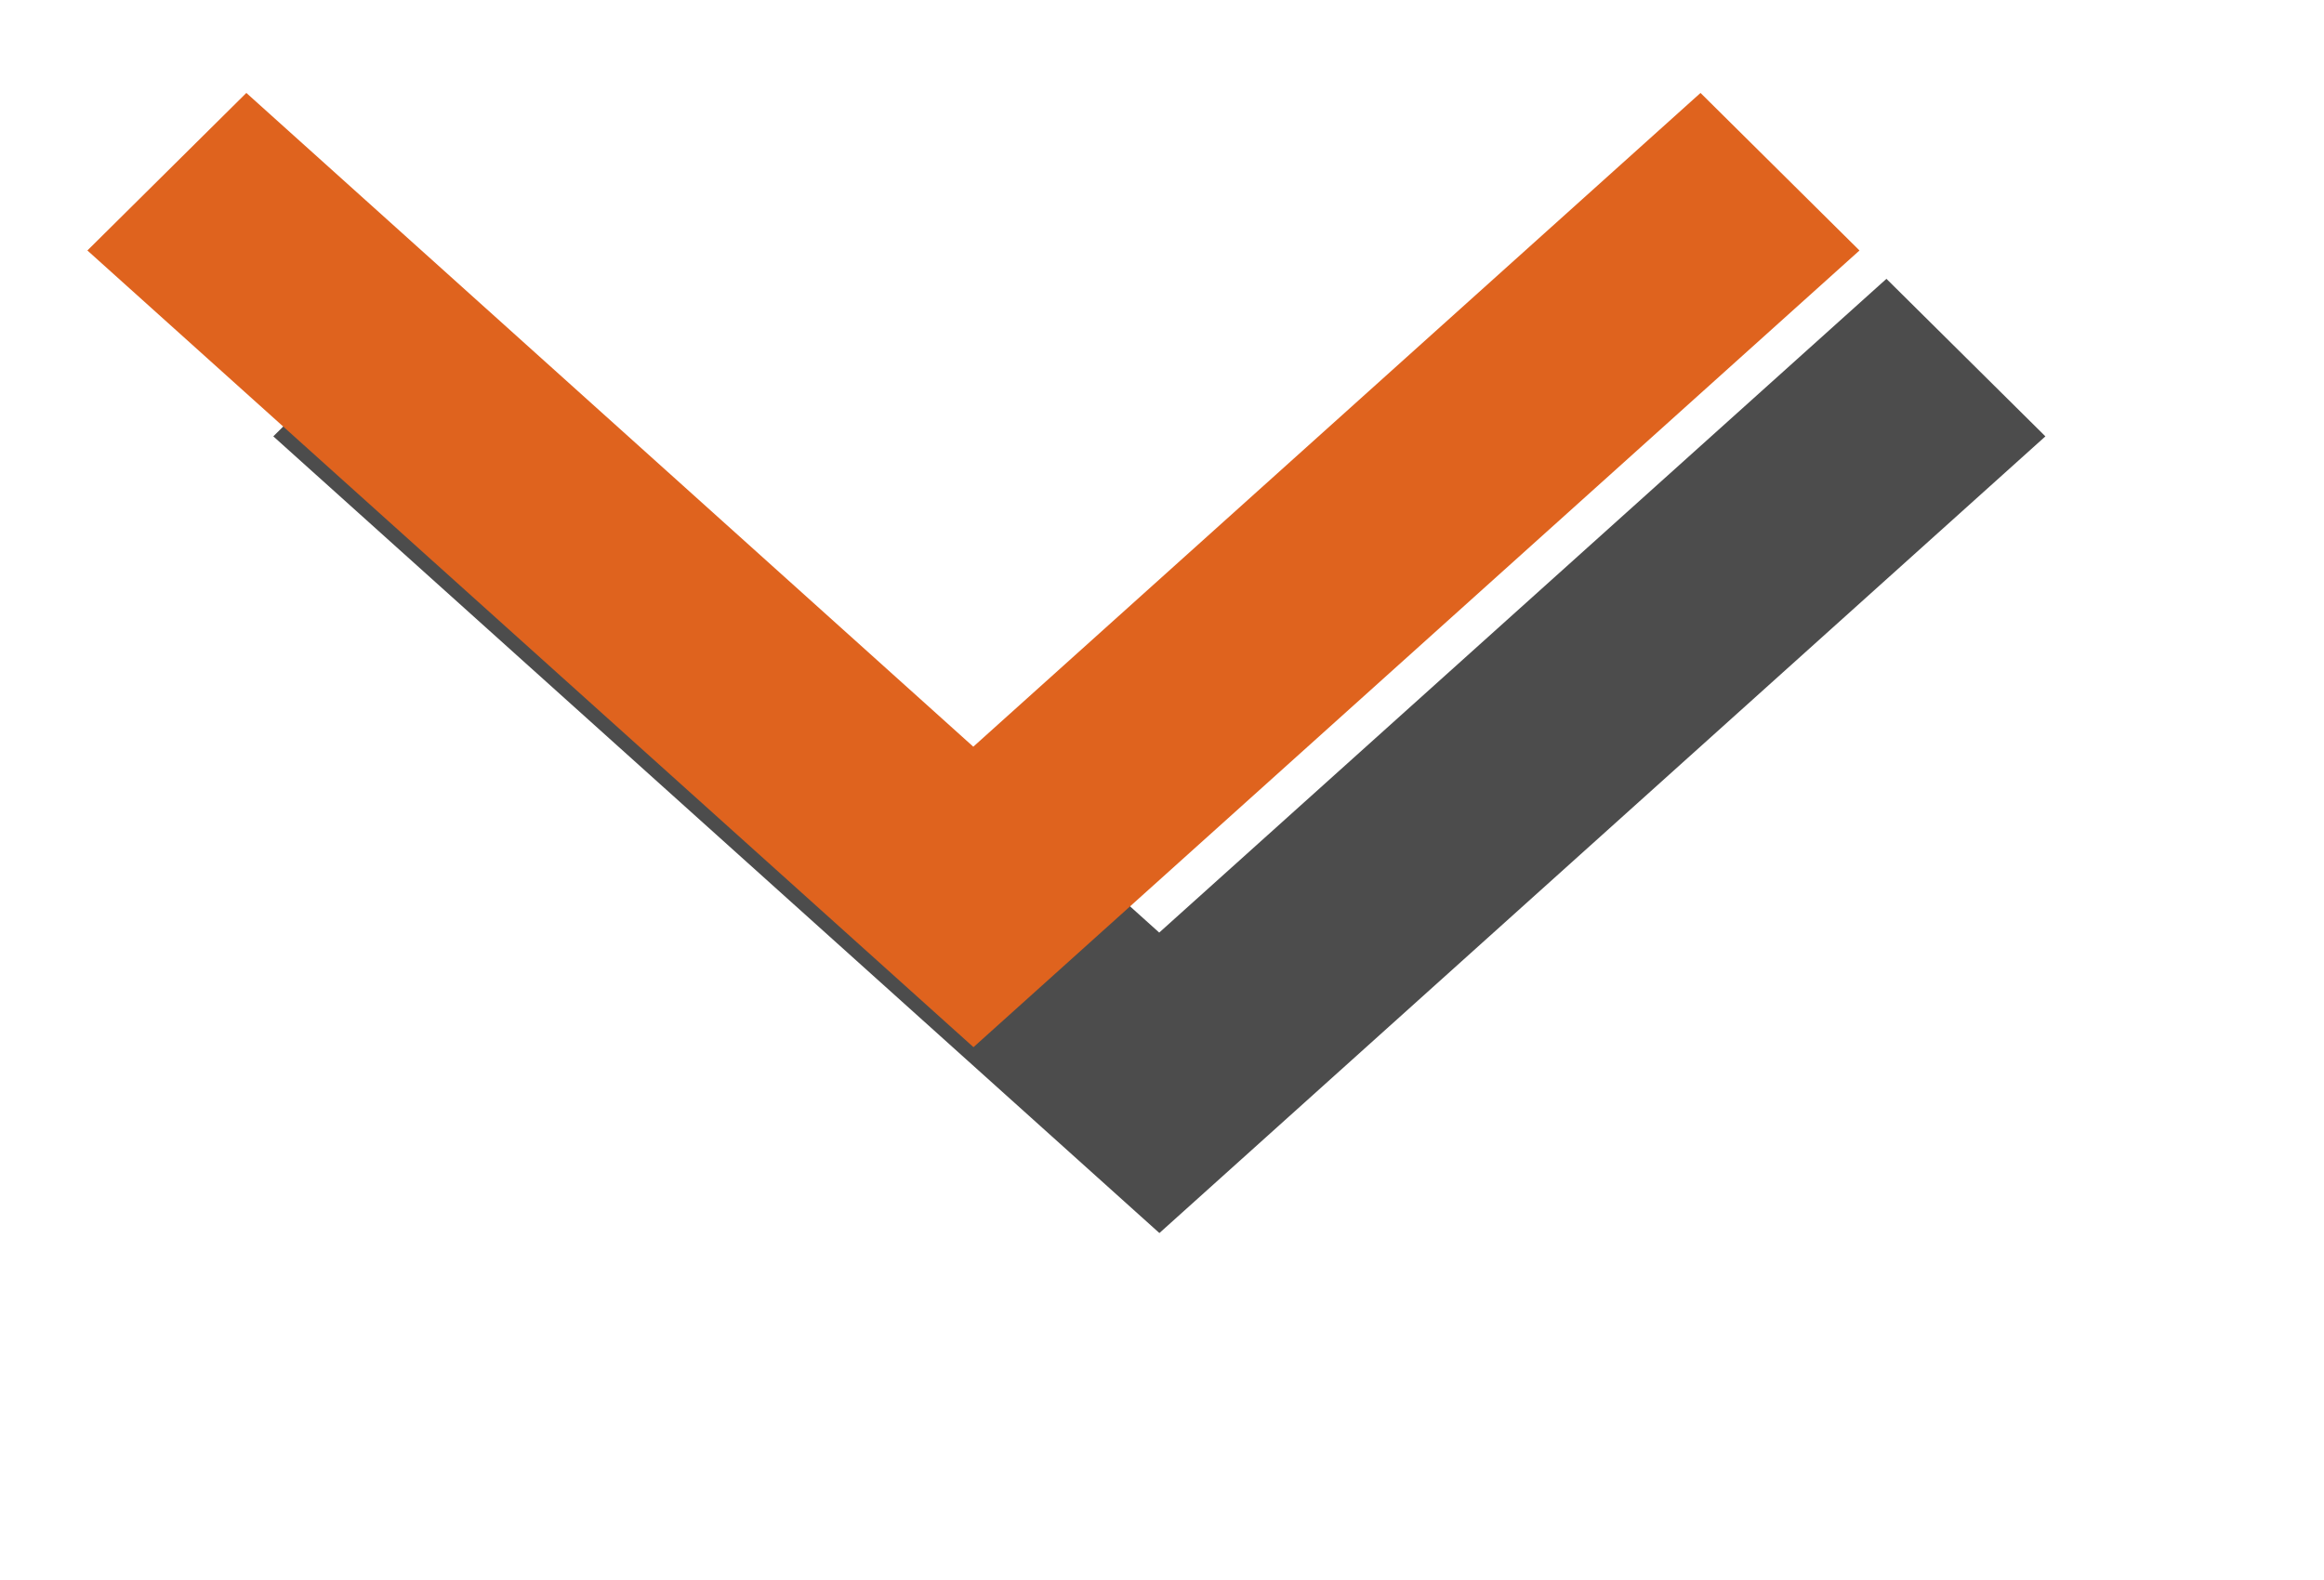 <svg xmlns="http://www.w3.org/2000/svg" width="25" height="17" viewBox="0 0 25 17"><defs><mask id="kkumb" width="2" height="2" x="-1" y="-1"><path fill="#fff" d="M0 1h20v11H0z"/><path d="M.94 2.695L2.65 1l7.82 7.034L18.293 1l1.71 1.695-9.531 8.572z"/></mask><filter id="kkuma" width="50" height="41" x="-14" y="-13" filterUnits="userSpaceOnUse"><feOffset dx="2" dy="2" in="SourceGraphic" result="FeOffset1059Out"/><feGaussianBlur in="FeOffset1059Out" result="FeGaussianBlur1060Out" stdDeviation="1.6 1.6"/></filter></defs><g><g><g filter="url(#kkuma)"><path fill="none" d="M.94 2.695L2.65 1l7.82 7.034L18.293 1l1.71 1.695-9.531 8.572z" mask="url(&quot;#kkumb&quot;)"/><path fill-opacity=".7" d="M.94 2.695L2.65 1l7.82 7.034L18.293 1l1.71 1.695-9.531 8.572z"/></g><path fill="#df631e" d="M.94 2.695L2.65 1l7.82 7.034L18.293 1l1.71 1.695-9.531 8.572z"/></g></g></svg>